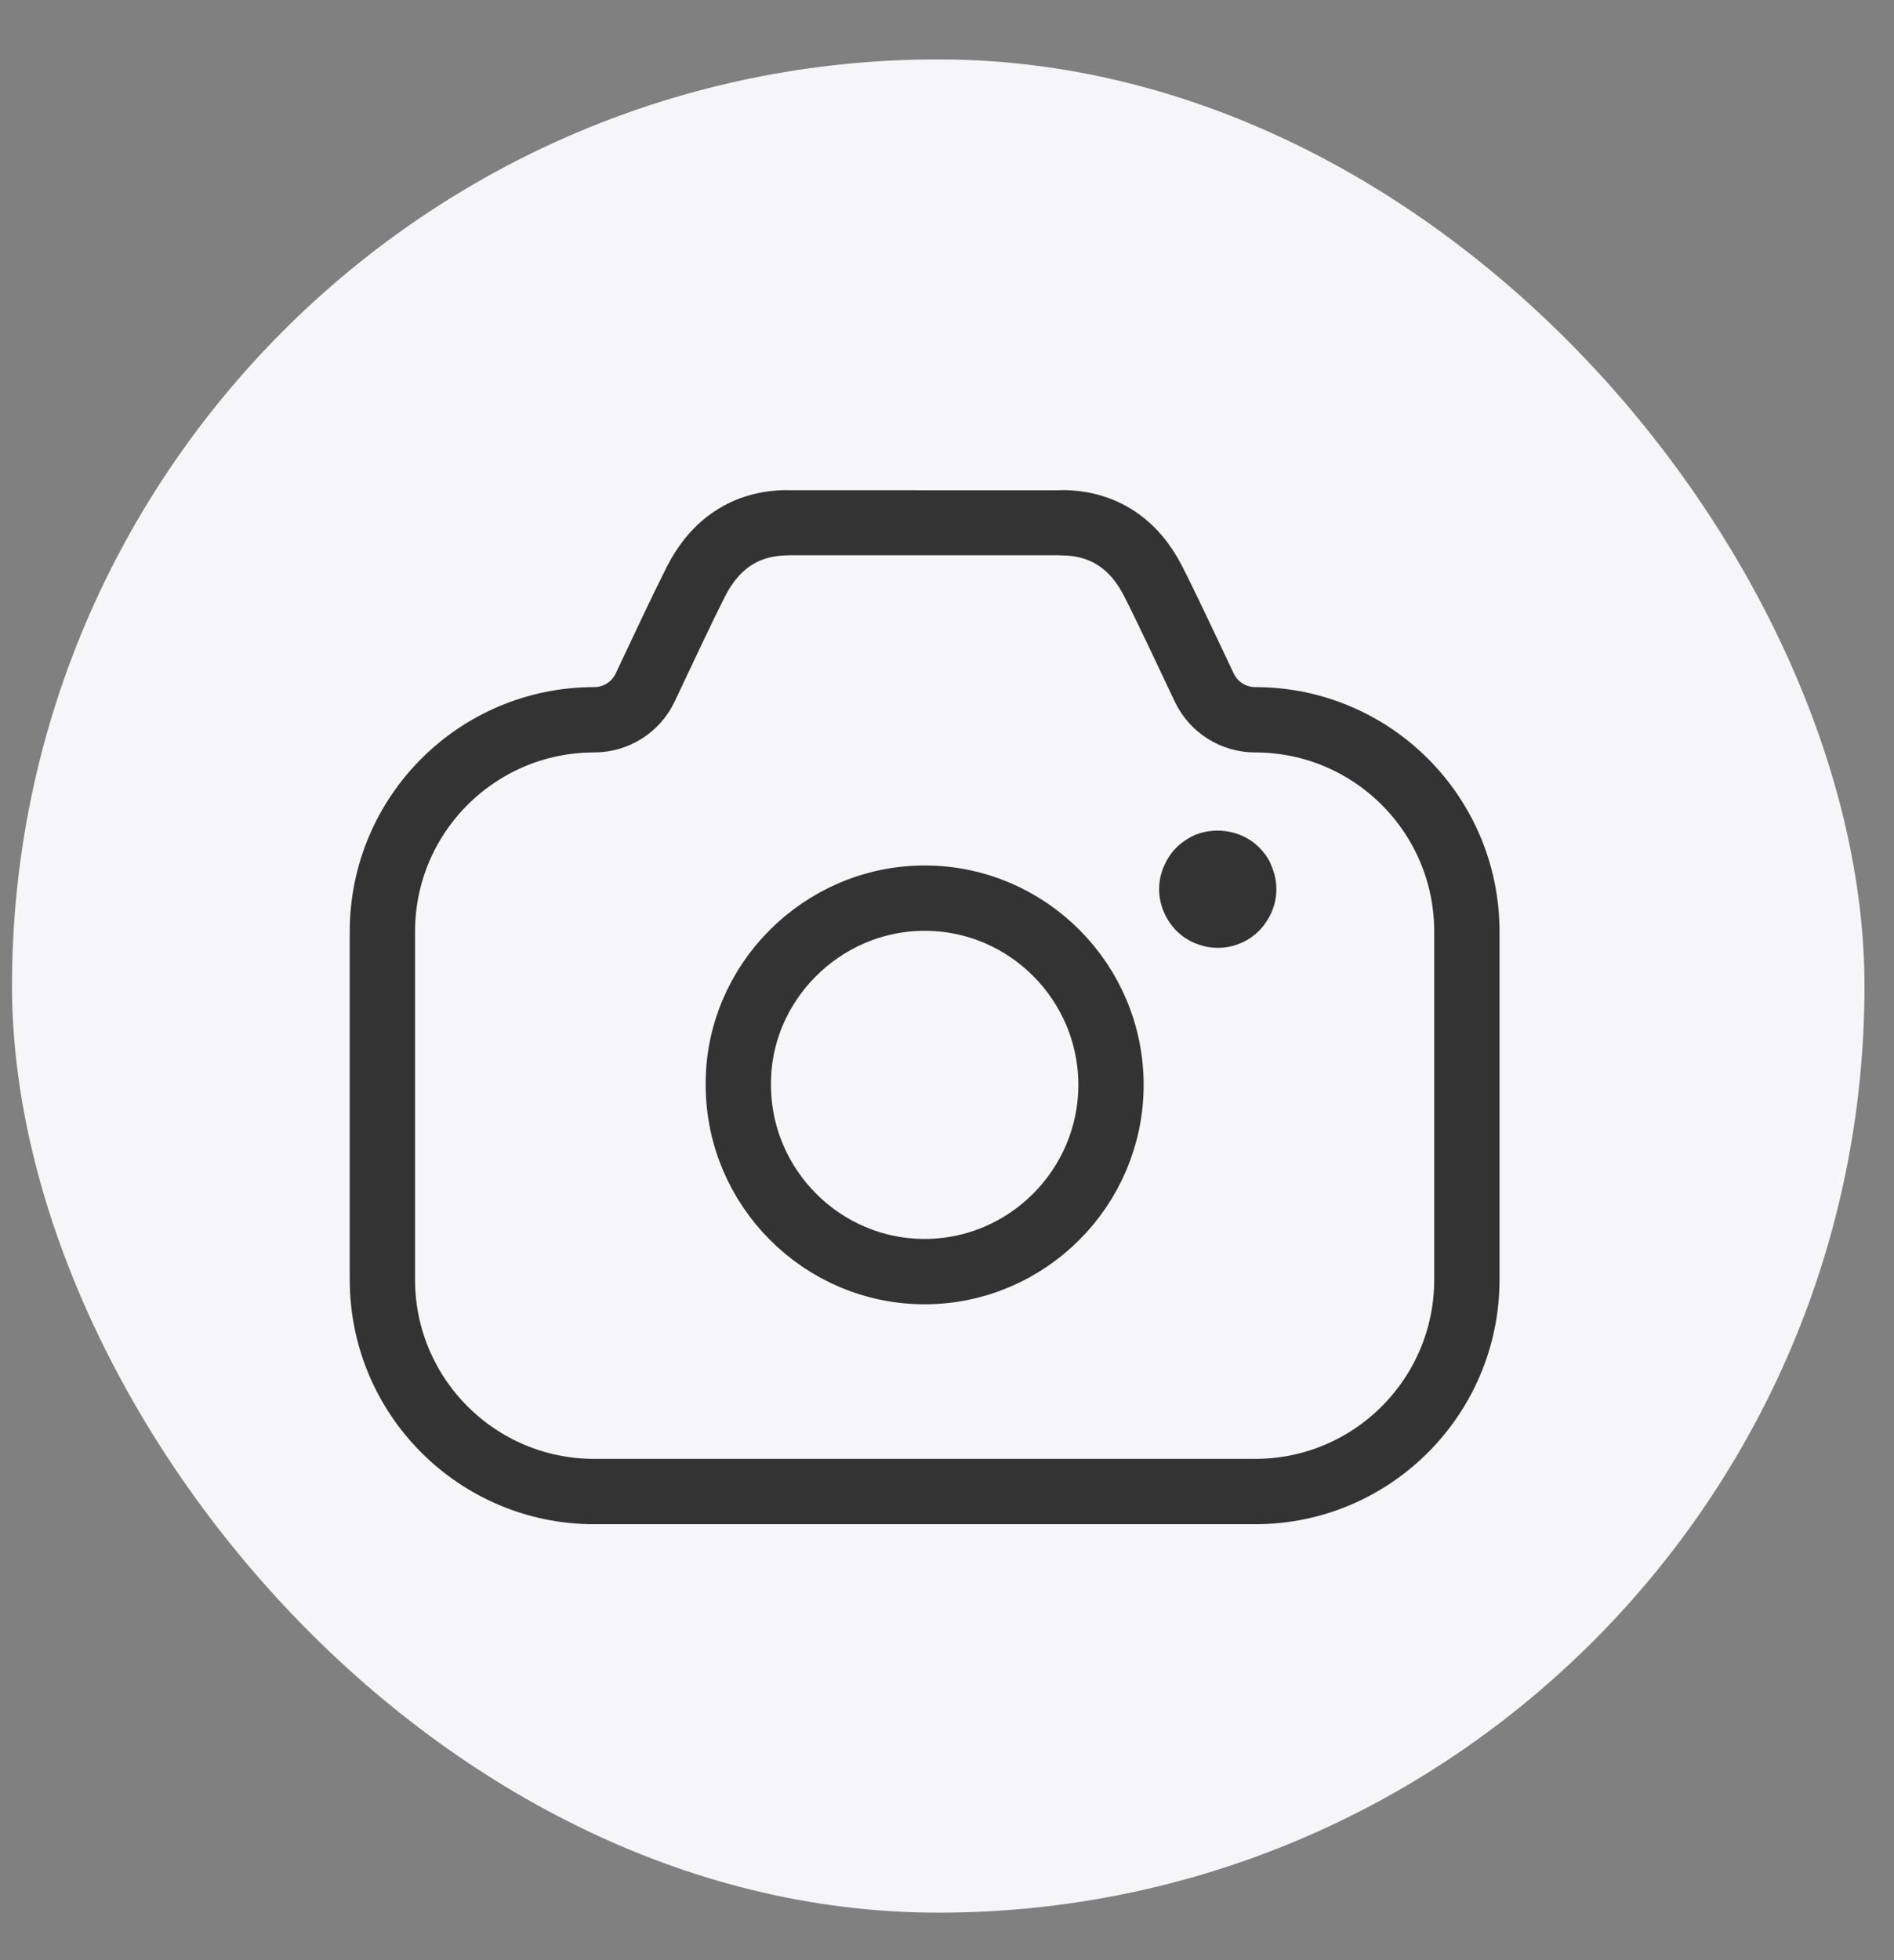 <svg width="29" height="30" viewBox="0 0 29 30" fill="none" xmlns="http://www.w3.org/2000/svg">
<rect x="0" y="0" width="29" height="30" fill="#808080" stroke="none"/>
<rect x="0.184" y="0.909" width="28.364" height="28.364" rx="14.182" fill="#F6F6FA"/>
<path fill-rule="evenodd" clip-rule="evenodd" d="M19.218 11.016V11.016C18.884 11.016 18.58 10.823 18.438 10.521C18.18 9.975 17.852 9.278 17.658 8.898C17.372 8.334 16.908 8.005 16.265 8.001C16.255 8 12.061 8 12.05 8.001C11.408 8.005 10.945 8.334 10.657 8.898C10.464 9.278 10.137 9.975 9.879 10.521C9.737 10.823 9.432 11.016 9.098 11.016V11.016C7.307 11.016 5.855 12.467 5.855 14.258V19.585C5.855 21.375 7.307 22.828 9.098 22.828H19.218C21.009 22.828 22.46 21.375 22.46 19.585V14.258C22.46 12.467 21.009 11.016 19.218 11.016Z" stroke="#333333" stroke-linecap="round" stroke-linejoin="round"/>
<path fill-rule="evenodd" clip-rule="evenodd" d="M11.305 16.603C11.304 18.176 12.588 19.463 14.159 19.462C15.727 19.46 17.008 18.179 17.011 16.609C17.013 15.033 15.733 13.748 14.161 13.746C12.579 13.745 11.292 15.051 11.305 16.603Z" stroke="#333333" stroke-linecap="round" stroke-linejoin="round"/>
<path d="M18.558 14.503C18.471 14.494 18.386 14.471 18.29 14.433C18.183 14.385 18.091 14.325 18.001 14.234C17.841 14.063 17.748 13.84 17.748 13.61C17.748 13.488 17.773 13.367 17.822 13.257C17.871 13.146 17.929 13.052 18.034 12.95C18.113 12.88 18.195 12.824 18.307 12.775C18.638 12.644 19.032 12.722 19.278 12.968C19.352 13.041 19.414 13.129 19.448 13.203L19.469 13.255C19.518 13.367 19.543 13.488 19.543 13.61C19.543 13.845 19.451 14.062 19.281 14.243C19.134 14.391 18.941 14.482 18.735 14.503L18.646 14.507L18.558 14.503Z" fill="#333333"/>
</svg>
